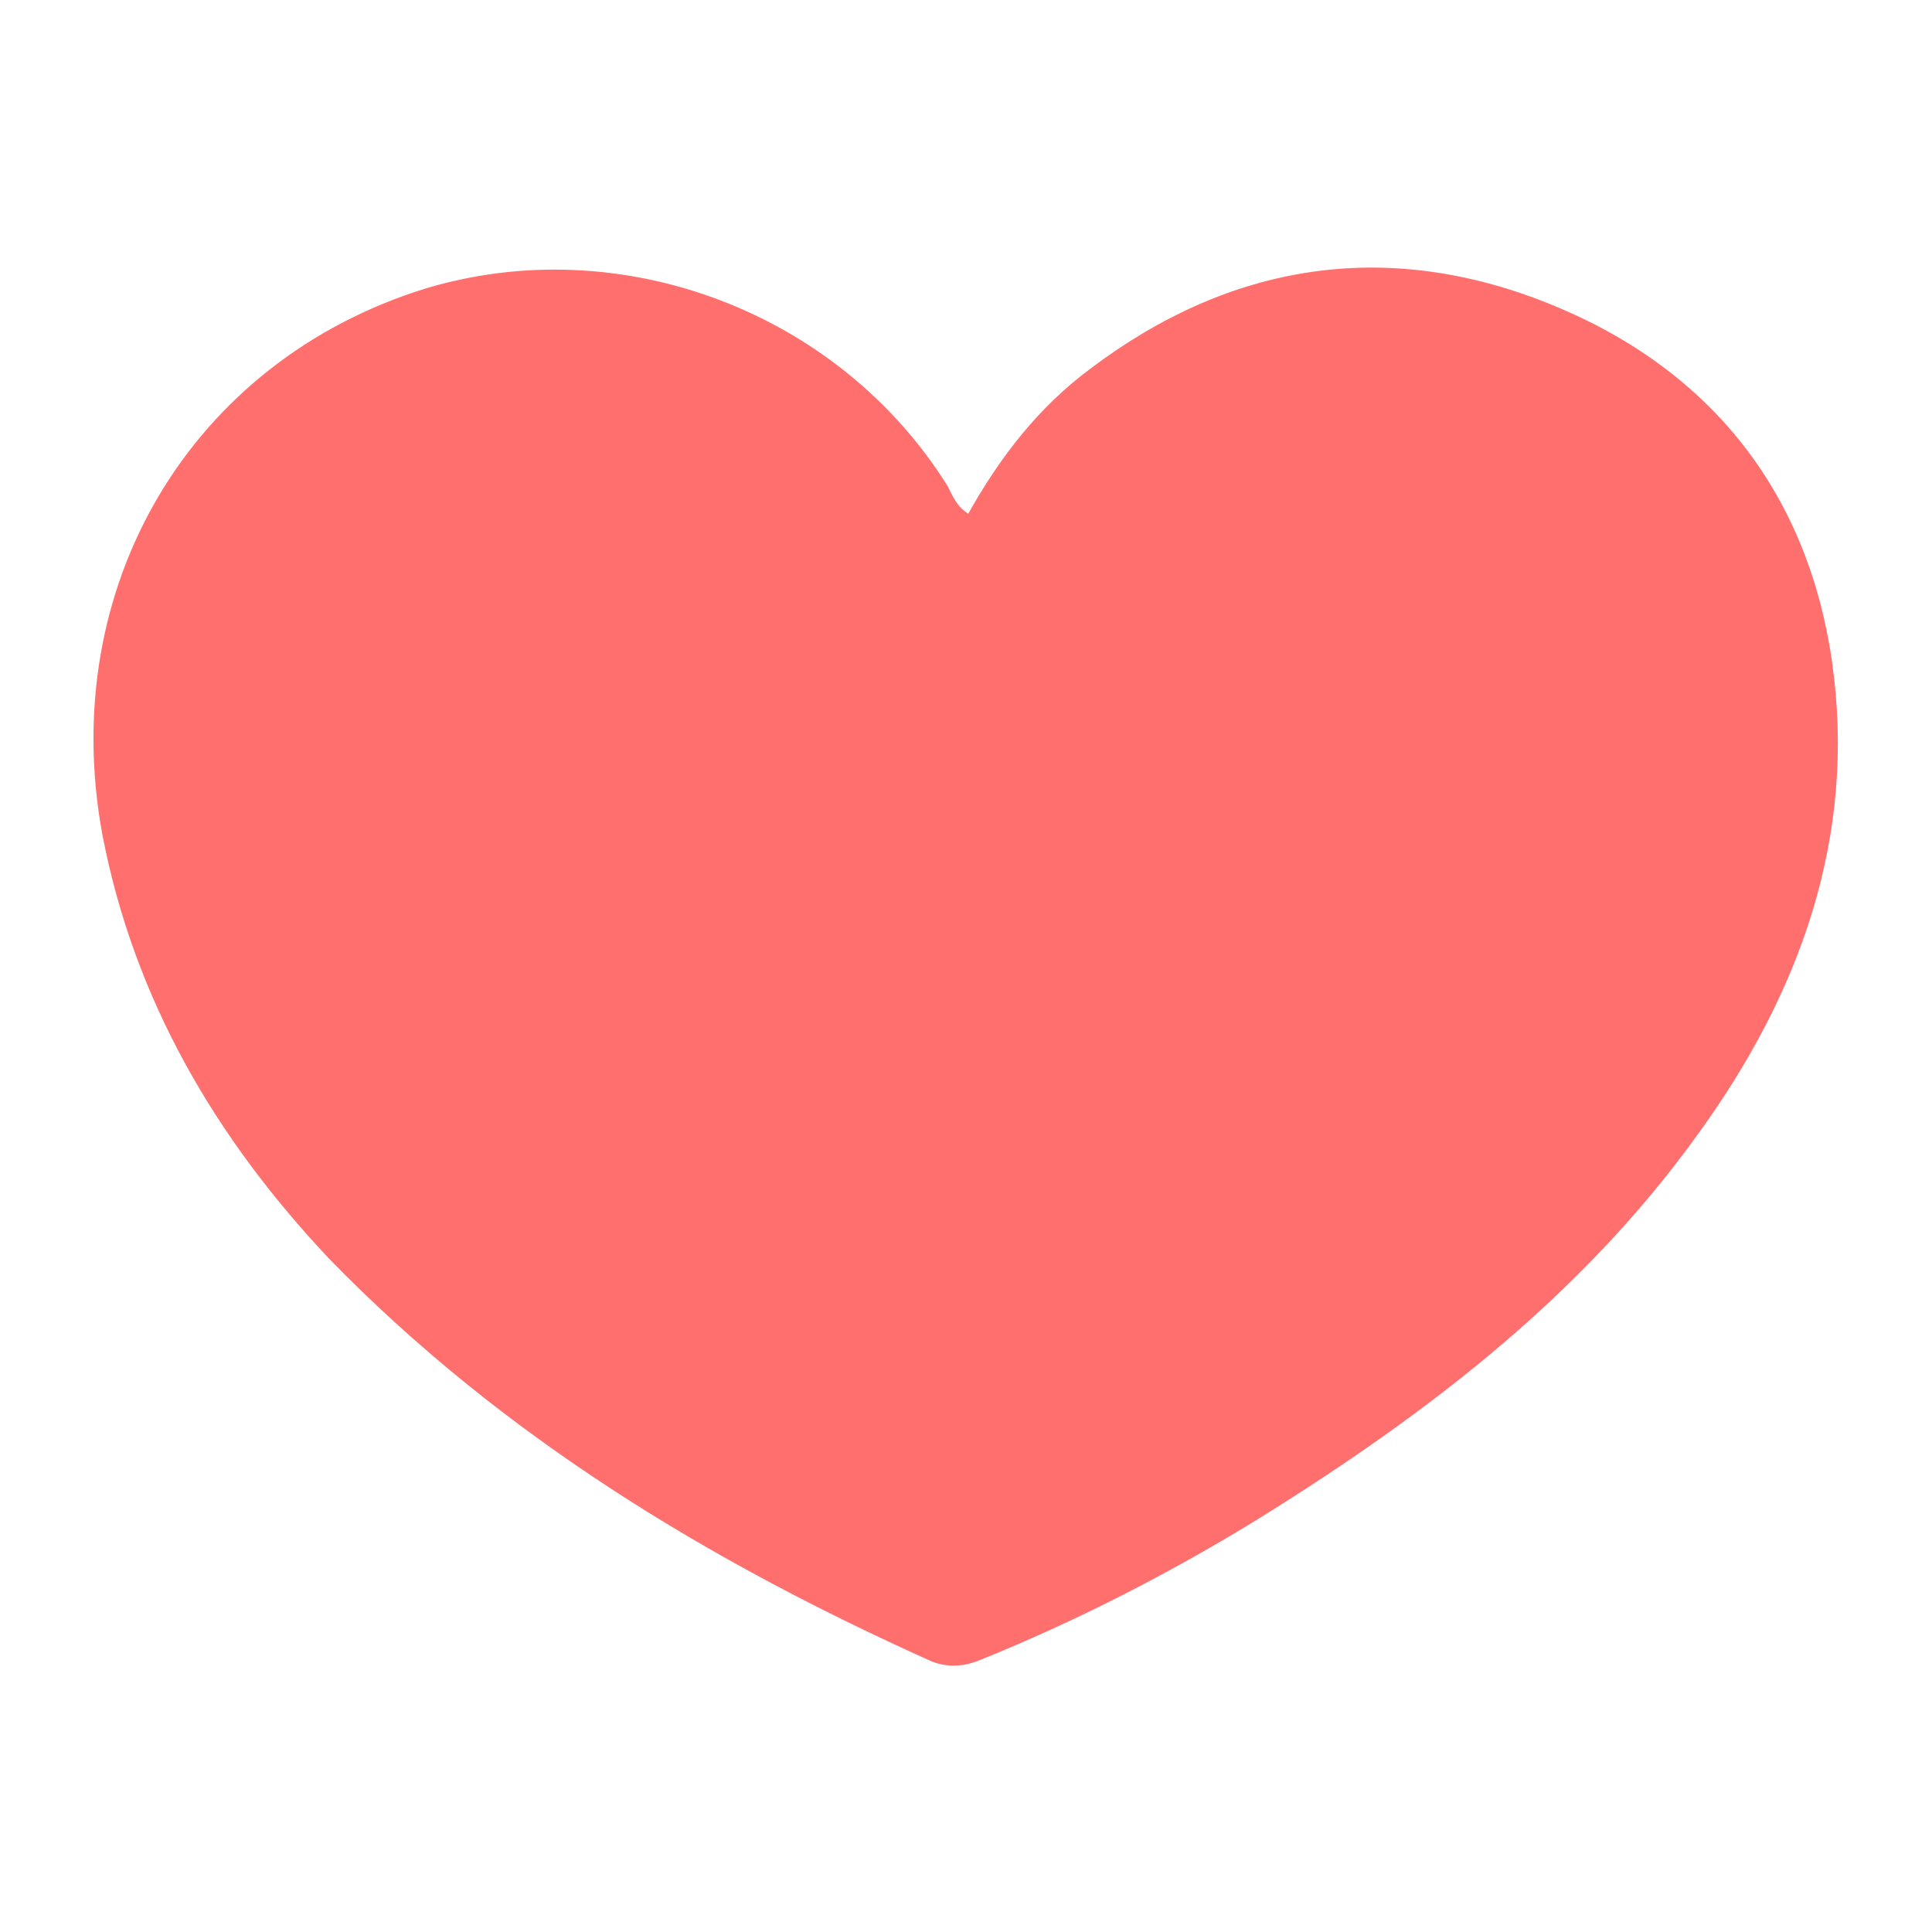 <?xml version="1.0" encoding="utf-8"?>
<!-- Generator: Adobe Illustrator 17.1.0, SVG Export Plug-In . SVG Version: 6.00 Build 0)  -->
<!DOCTYPE svg PUBLIC "-//W3C//DTD SVG 1.1//EN" "http://www.w3.org/Graphics/SVG/1.1/DTD/svg11.dtd">
<svg version="1.1" id="Layer_1" xmlns="http://www.w3.org/2000/svg" xmlns:xlink="http://www.w3.org/1999/xlink" x="0px" y="0px"
	 viewBox="0 0 85 85" enable-background="new 0 0 85 85" xml:space="preserve">
<g>
	<path fill="#FF6F6D" d="M42.6,22.6c1.4-2.5,3.1-4.7,5.4-6.4c6.1-4.6,12.9-5.7,20-2.9c7.1,2.8,11.5,8.2,12.6,15.8
		c1.1,7.7-1.4,14.6-5.9,20.8C69.6,57,62.8,62.2,55.4,66.8c-3.9,2.4-8,4.5-12.2,6.2c-0.7,0.3-1.4,0.4-2.2,0.1
		c-9.8-4.4-18.9-9.9-26.5-17.7C9.5,50.1,5.9,44,4.5,36.7c-2-10.9,3.9-20.8,14.2-24c8.6-2.6,18.2,1,23,8.7
		C41.9,21.8,42.1,22.3,42.6,22.6z"/>
</g>
</svg>
